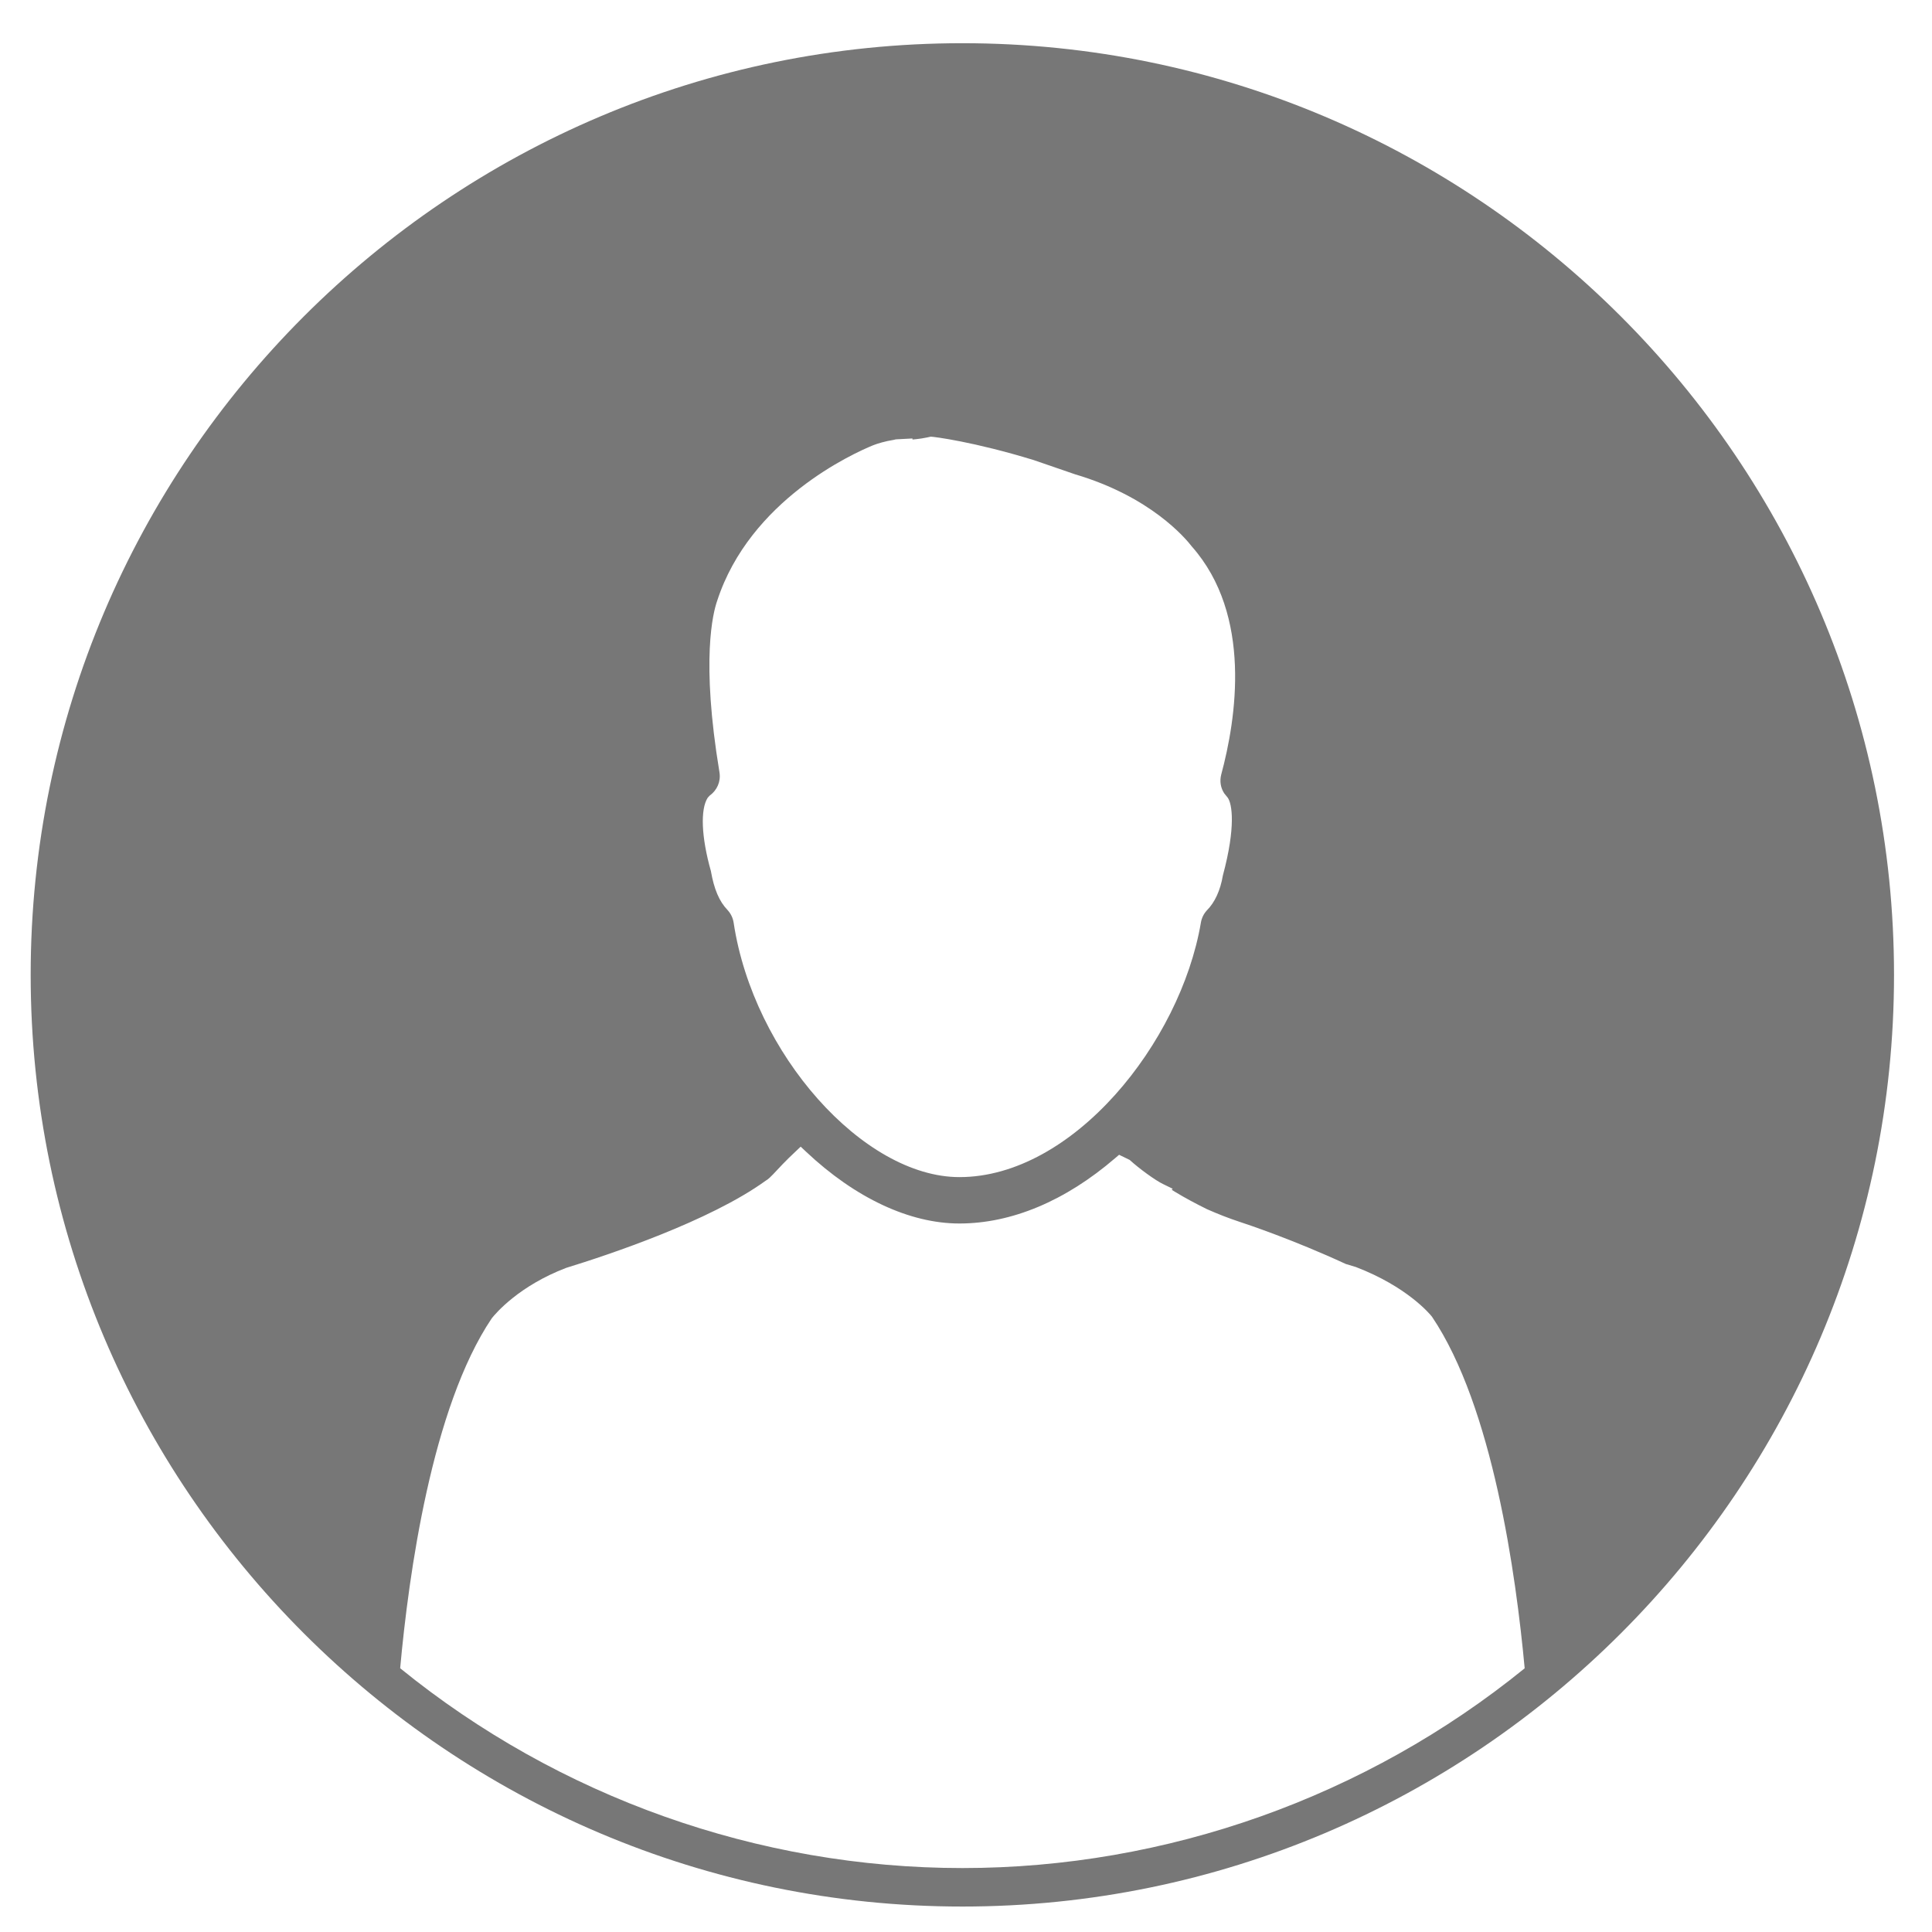 <?xml version="1.0" encoding="UTF-8" standalone="no"?>
<!-- Generator: Adobe Illustrator 16.0.0, SVG Export Plug-In . SVG Version: 6.00 Build 0)  -->

<svg
   xmlns:dc="http://purl.org/dc/elements/1.1/"
   xmlns:cc="http://creativecommons.org/ns#"
   xmlns:rdf="http://www.w3.org/1999/02/22-rdf-syntax-ns#"
   xmlns:svg="http://www.w3.org/2000/svg"
   xmlns="http://www.w3.org/2000/svg"
   xmlns:sodipodi="http://sodipodi.sourceforge.net/DTD/sodipodi-0.dtd"
   xmlns:inkscape="http://www.inkscape.org/namespaces/inkscape"
   version="1.1"
   id="Capa_1"
   x="0px"
   y="0px"
   width="33"
   height="33"
   viewBox="0 0 33 33"
   xml:space="preserve"
   inkscape:version="0.91 r13725"
   sodipodi:docname="Enter-user-hover.svg"><defs
   id="defs41" /><sodipodi:namedview
   pagecolor="#ffffff"
   bordercolor="#666666"
   borderopacity="1"
   objecttolerance="10"
   gridtolerance="10"
   guidetolerance="10"
   inkscape:pageopacity="0"
   inkscape:pageshadow="2"
   inkscape:window-width="960"
   inkscape:window-height="510"
   id="namedview39"
   showgrid="false"
   inkscape:zoom="7.6341469"
   inkscape:cx="23.866903"
   inkscape:cy="15.798388"
   inkscape:window-x="878"
   inkscape:window-y="334"
   inkscape:window-maximized="0"
   inkscape:current-layer="Capa_1" />
<g
   id="g3"
   transform="matrix(0.091,0,0,0.091,0.524,0.738)"
   style="fill:#777777;fill-opacity:1">
	<g
   id="g5"
   style="fill:#777777;fill-opacity:1">
		<path
   d="M 174.881,0 C 78.441,0 0,78.441 0,174.875 c 0,96.434 78.441,174.874 174.887,174.874 96.422,0 174.863,-78.44 174.863,-174.874 C 349.75,78.441 271.309,0 174.881,0 Z m -47.801,141.626 0.352,-0.384 c 1.426,-1.036 2.12,-2.657 1.861,-4.354 -3.522,-21.191 -1.21,-30.027 -0.43,-32.246 6.155,-18.891 25.476,-27.628 29.268,-29.177 0.808,-0.318 2.3,-0.769 3.813,-1.003 l 0.451,-0.105 3.104,-0.165 0.024,0.192 0.72,-0.069 c 0.64,-0.069 1.252,-0.153 2.021,-0.315 l 0.685,-0.146 c 0.606,0.009 8.127,0.96 19.302,4.386 l 7.765,2.672 c 14.201,4.194 20.734,11.997 21.947,13.57 11.373,12.884 8.322,32.339 5.506,42.784 -0.318,1.231 -0.126,2.498 0.57,3.549 l 0.643,0.793 c 0.823,1.12 1.562,5.438 -0.906,14.609 -0.469,2.786 -1.501,5.05 -3.026,6.575 -0.564,0.619 -0.961,1.408 -1.104,2.3 -3.844,22.533 -24.031,47.741 -45.315,47.741 -18.06,0 -38.671,-23.19 -42.379,-47.723 -0.141,-0.916 -0.522,-1.724 -1.156,-2.417 -1.543,-1.601 -2.528,-3.906 -3.122,-7.317 -1.813,-6.418 -1.99,-11.591 -0.594,-13.75 z m -40.541,97.72 c 0.783,-0.991 5.149,-6.107 13.979,-9.476 7.764,-2.385 26.956,-8.762 37.446,-16.363 0.492,-0.265 0.976,-0.781 1.378,-1.189 0.97,-1.045 2.453,-2.642 4.209,-4.27 l 0.979,-0.93 0.997,0.937 c 9.242,8.713 19.467,13.486 28.796,13.486 9.8,0 19.903,-4.239 29.241,-12.273 l 0.732,-0.625 1.981,0.961 c 1.771,1.621 4.834,3.849 6.257,4.527 l 1.825,0.89 -0.191,0.197 0.811,0.492 c 1.723,1.039 3.597,2.048 5.795,3.135 2.222,0.979 4.083,1.699 6.004,2.336 1.622,0.528 10.257,3.423 20.08,7.963 l 1.874,0.564 c 9.607,3.681 13.871,8.791 14.291,9.325 11.403,16.897 15.774,48.429 17.402,65.999 -29.784,24.181 -67.242,37.493 -105.531,37.493 -38.308,0 -75.771,-13.312 -105.541,-37.506 1.594,-17.521 5.929,-48.951 17.186,-65.673 z"
   id="path7"
   inkscape:connector-curvature="0"
   style="fill:#777777;fill-opacity:1" />
	</g>
</g>
<g
   id="g9"
   transform="translate(0,-316.749)">
</g>
<g
   id="g11"
   transform="translate(0,-316.749)">
</g>
<g
   id="g13"
   transform="translate(0,-316.749)">
</g>
<g
   id="g15"
   transform="translate(0,-316.749)">
</g>
<g
   id="g17"
   transform="translate(0,-316.749)">
</g>
<g
   id="g19"
   transform="translate(0,-316.749)">
</g>
<g
   id="g21"
   transform="translate(0,-316.749)">
</g>
<g
   id="g23"
   transform="translate(0,-316.749)">
</g>
<g
   id="g25"
   transform="translate(0,-316.749)">
</g>
<g
   id="g27"
   transform="translate(0,-316.749)">
</g>
<g
   id="g29"
   transform="translate(0,-316.749)">
</g>
<g
   id="g31"
   transform="translate(0,-316.749)">
</g>
<g
   id="g33"
   transform="translate(0,-316.749)">
</g>
<g
   id="g35"
   transform="translate(0,-316.749)">
</g>
<g
   id="g37"
   transform="translate(0,-316.749)">
</g>
</svg>